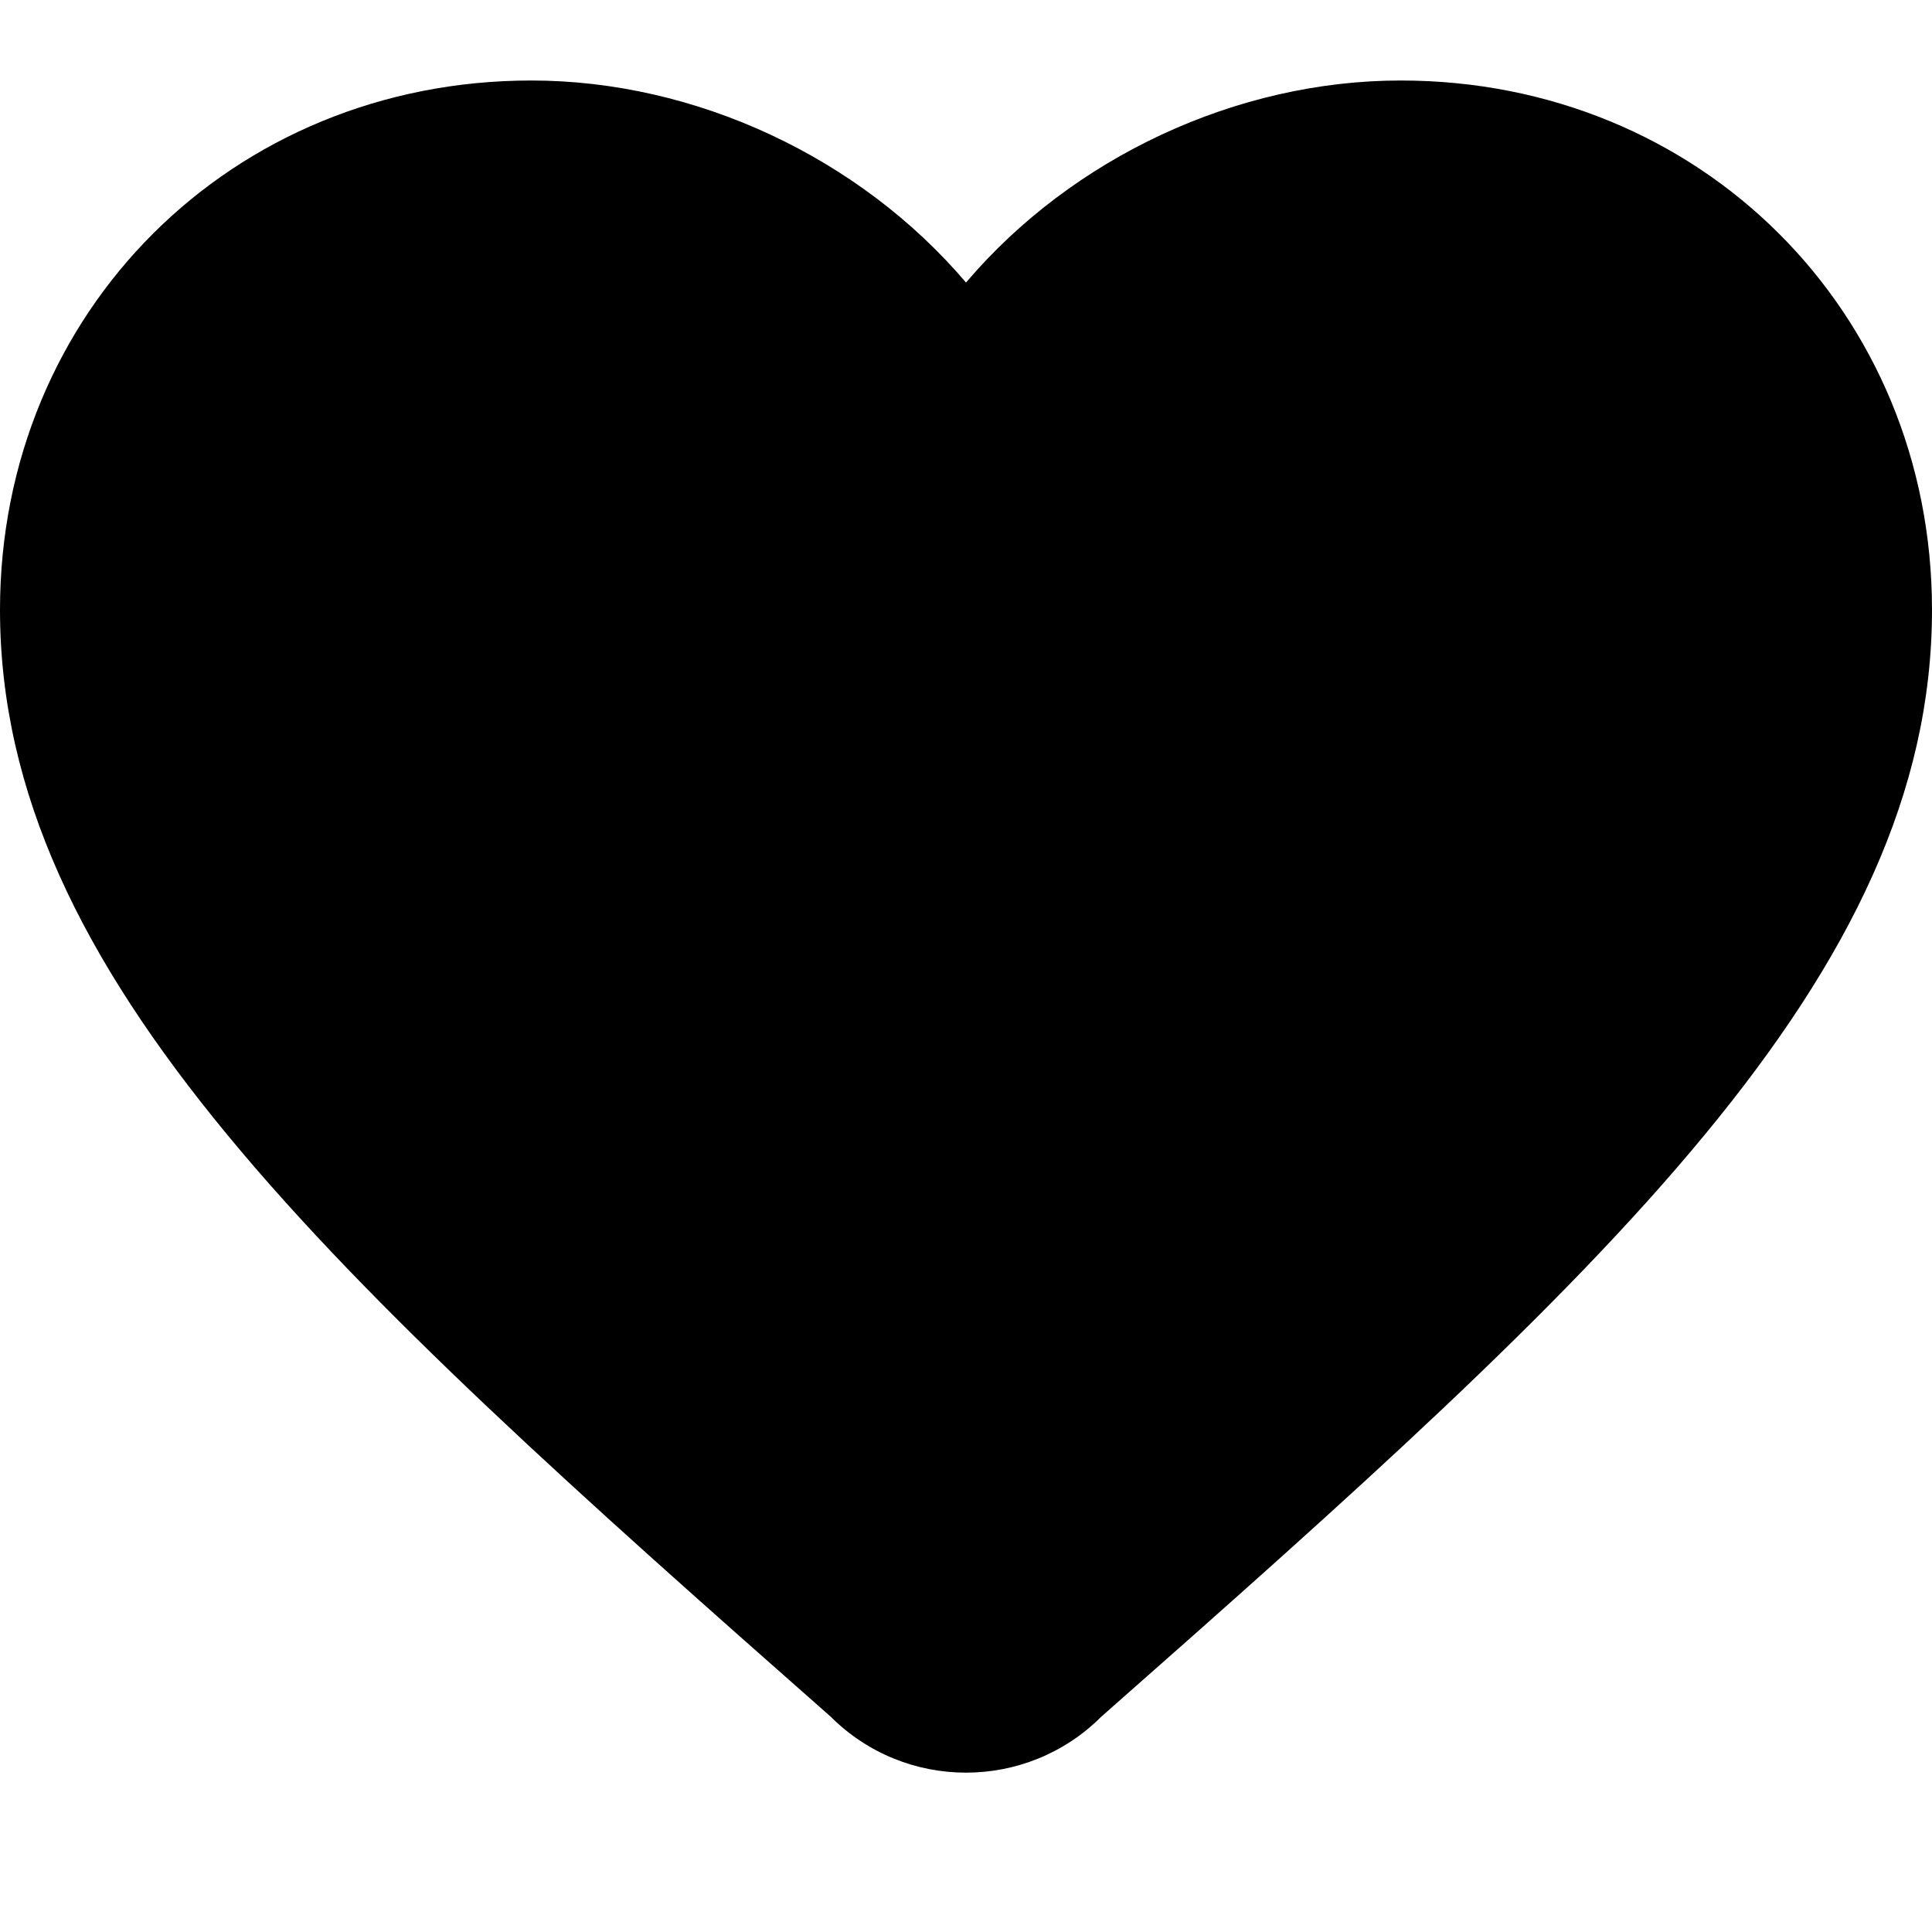 <svg xmlns="http://www.w3.org/2000/svg" width="1em" height="1em" viewBox="0 0 12 12">
    <g fill="none" fill-rule="evenodd">
        <g fill="currentColor">
            <g>
                <g>
                    <path d="M5.16 10.663C2.04 7.913 0 6.06 0 3.788 0 1.935 1.44.5 3.3.5 4.32.5 5.34.978 6 1.755 6.66.978 7.68.5 8.7.5 10.56.5 12 1.935 12 3.788c0 2.272-2.04 4.125-5.16 6.875-.464.463-1.216.463-1.68 0z" transform="translate(-614 -854) translate(382 636) translate(232 218)"/>
                </g>
            </g>
        </g>
    </g>
</svg>
